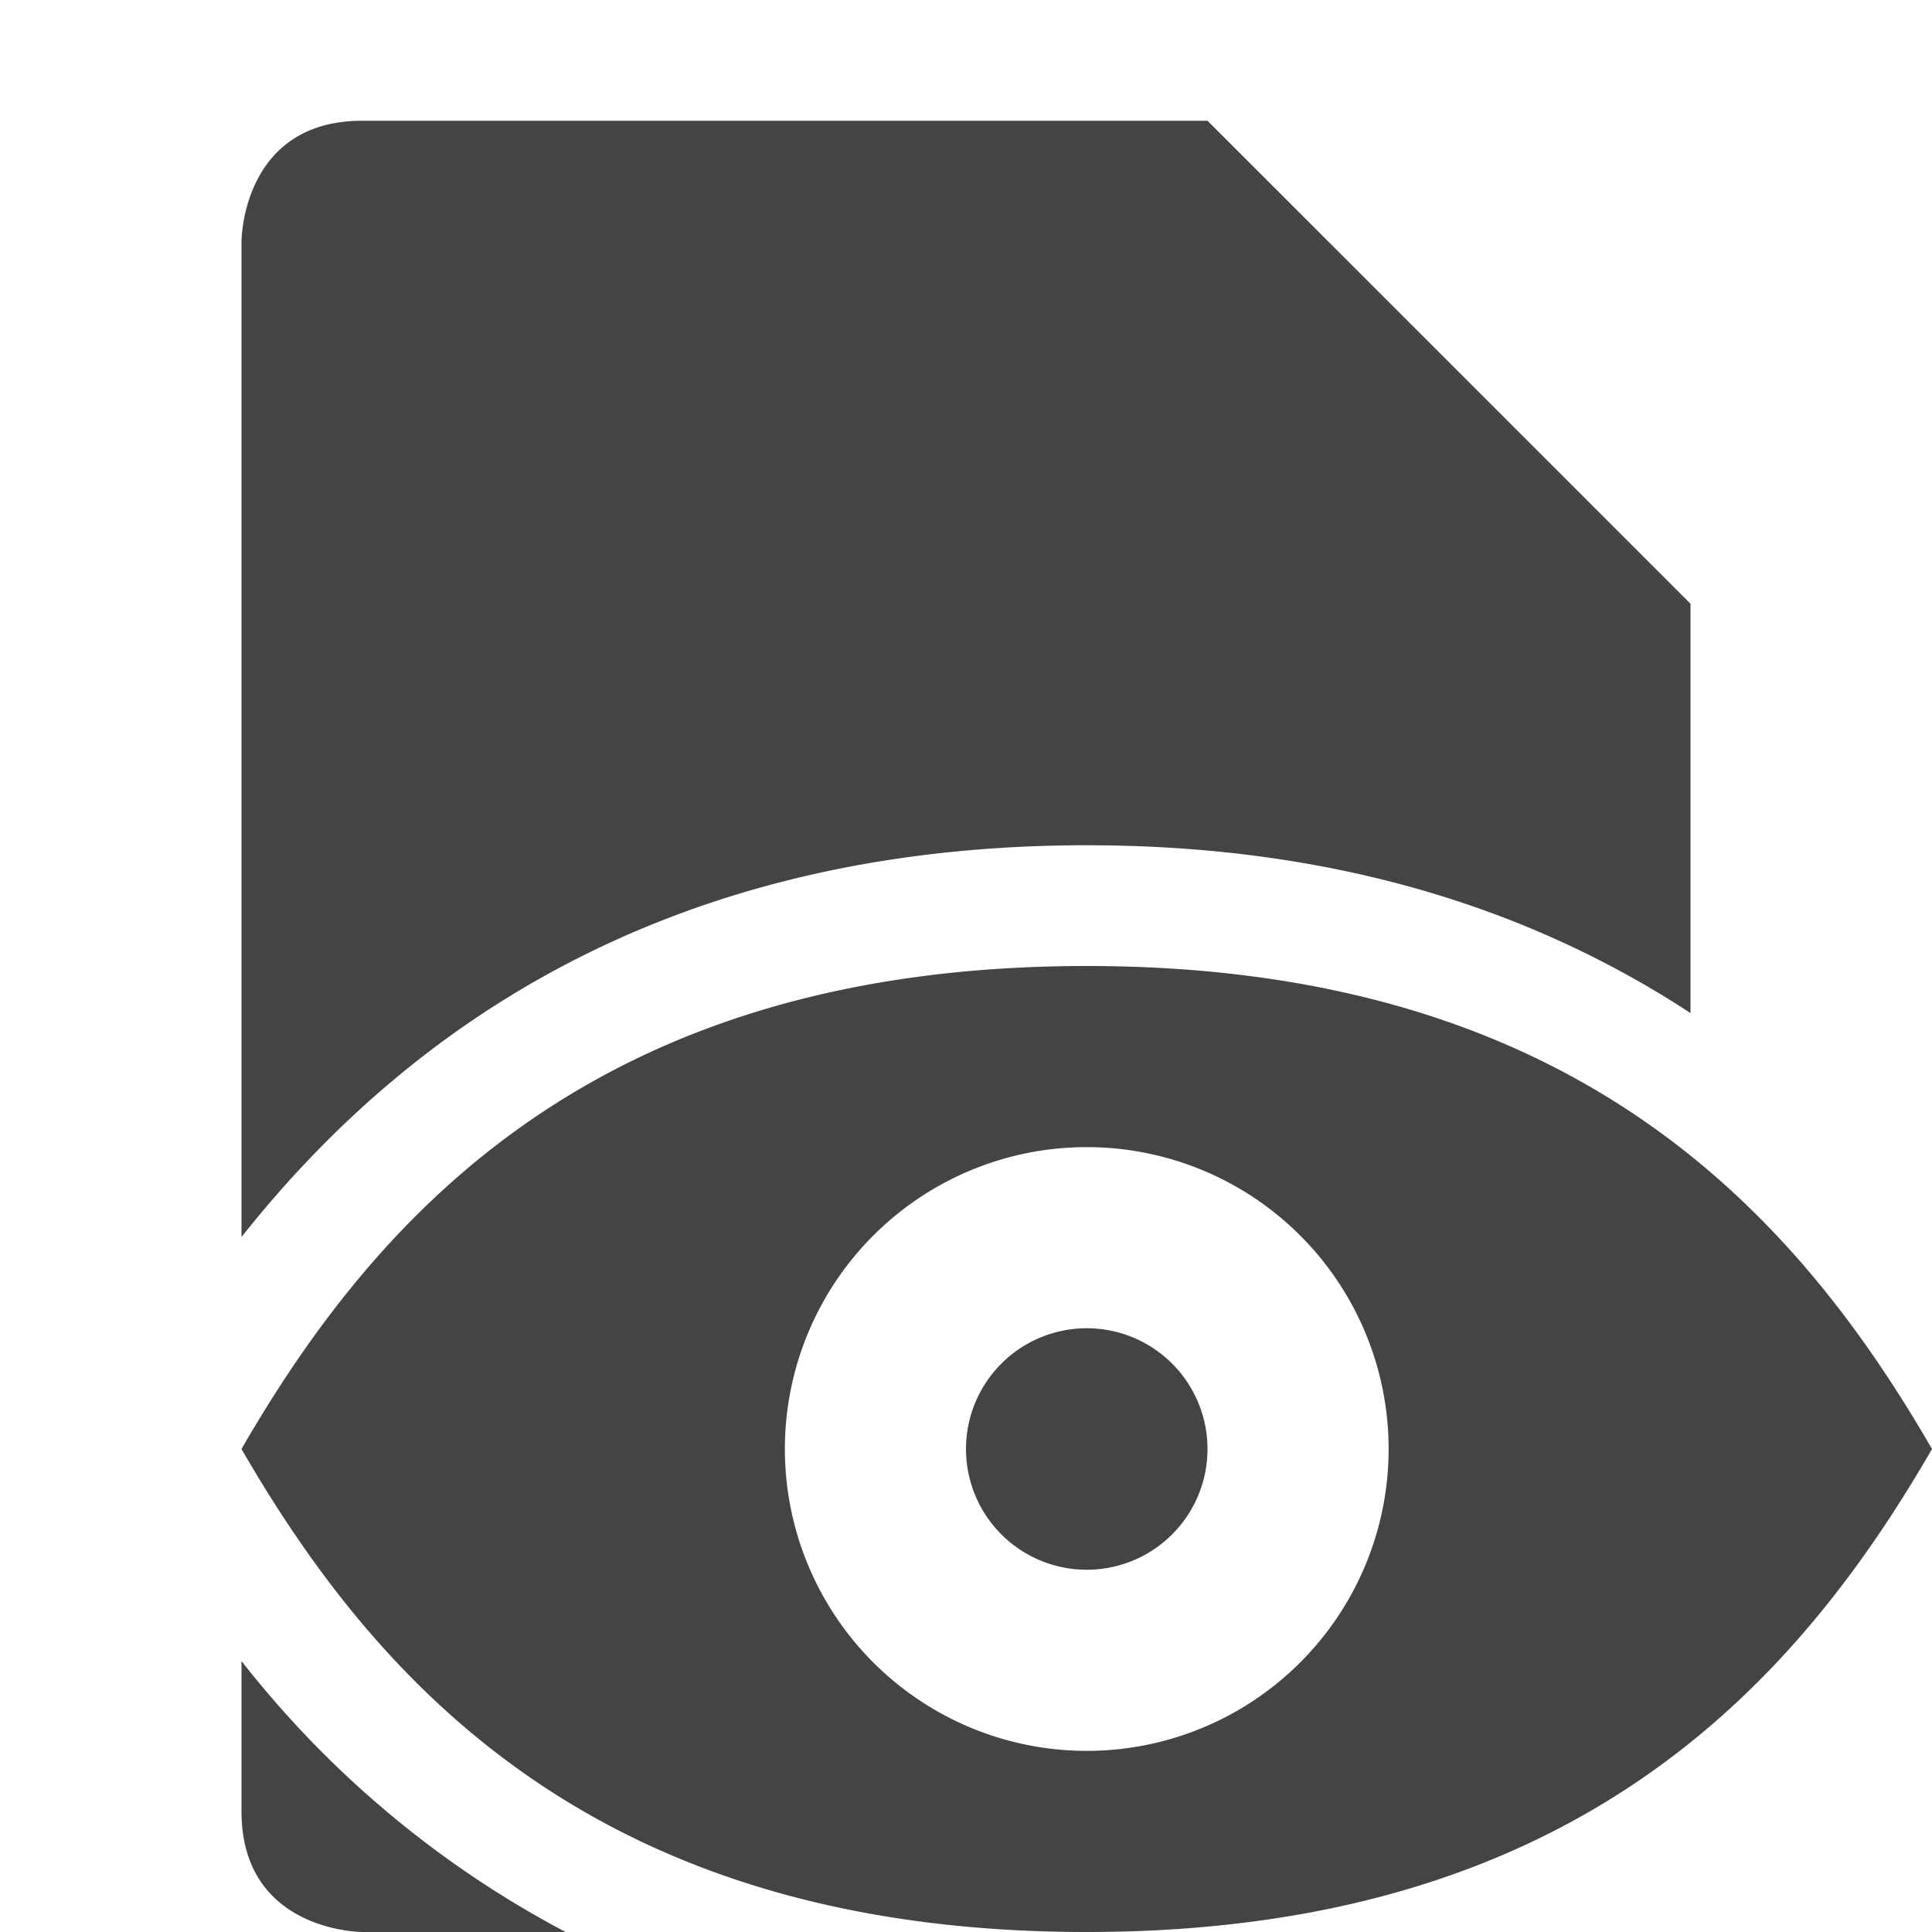 <svg xmlns="http://www.w3.org/2000/svg" width="16" height="16"><path d="M3 1C2 1 2 2 2 2v8.244l.002-.002C3.361 8.527 5.512 7 9 7c2.118 0 3.742.565 5 1.39V5l-4-4H3zM2 13.756V15c0 1 1 1 1 1h1.684A8.355 8.355 0 0 1 2 13.756z" fill="#444"/><path d="M9 8c-4 0-5.845 2-7 4 1.155 2 3 4 7 4s5.845-2 7-4c-1.155-2-3-4-7-4zm0 1.5a2.5 2.5 0 0 1 2.5 2.5A2.5 2.5 0 0 1 9 14.5 2.5 2.5 0 0 1 6.5 12 2.5 2.5 0 0 1 9 9.5zM9 11a1 1 0 0 0-1 1 1 1 0 0 0 1 1 1 1 0 0 0 1-1 1 1 0 0 0-1-1z" fill="#444"/></svg>